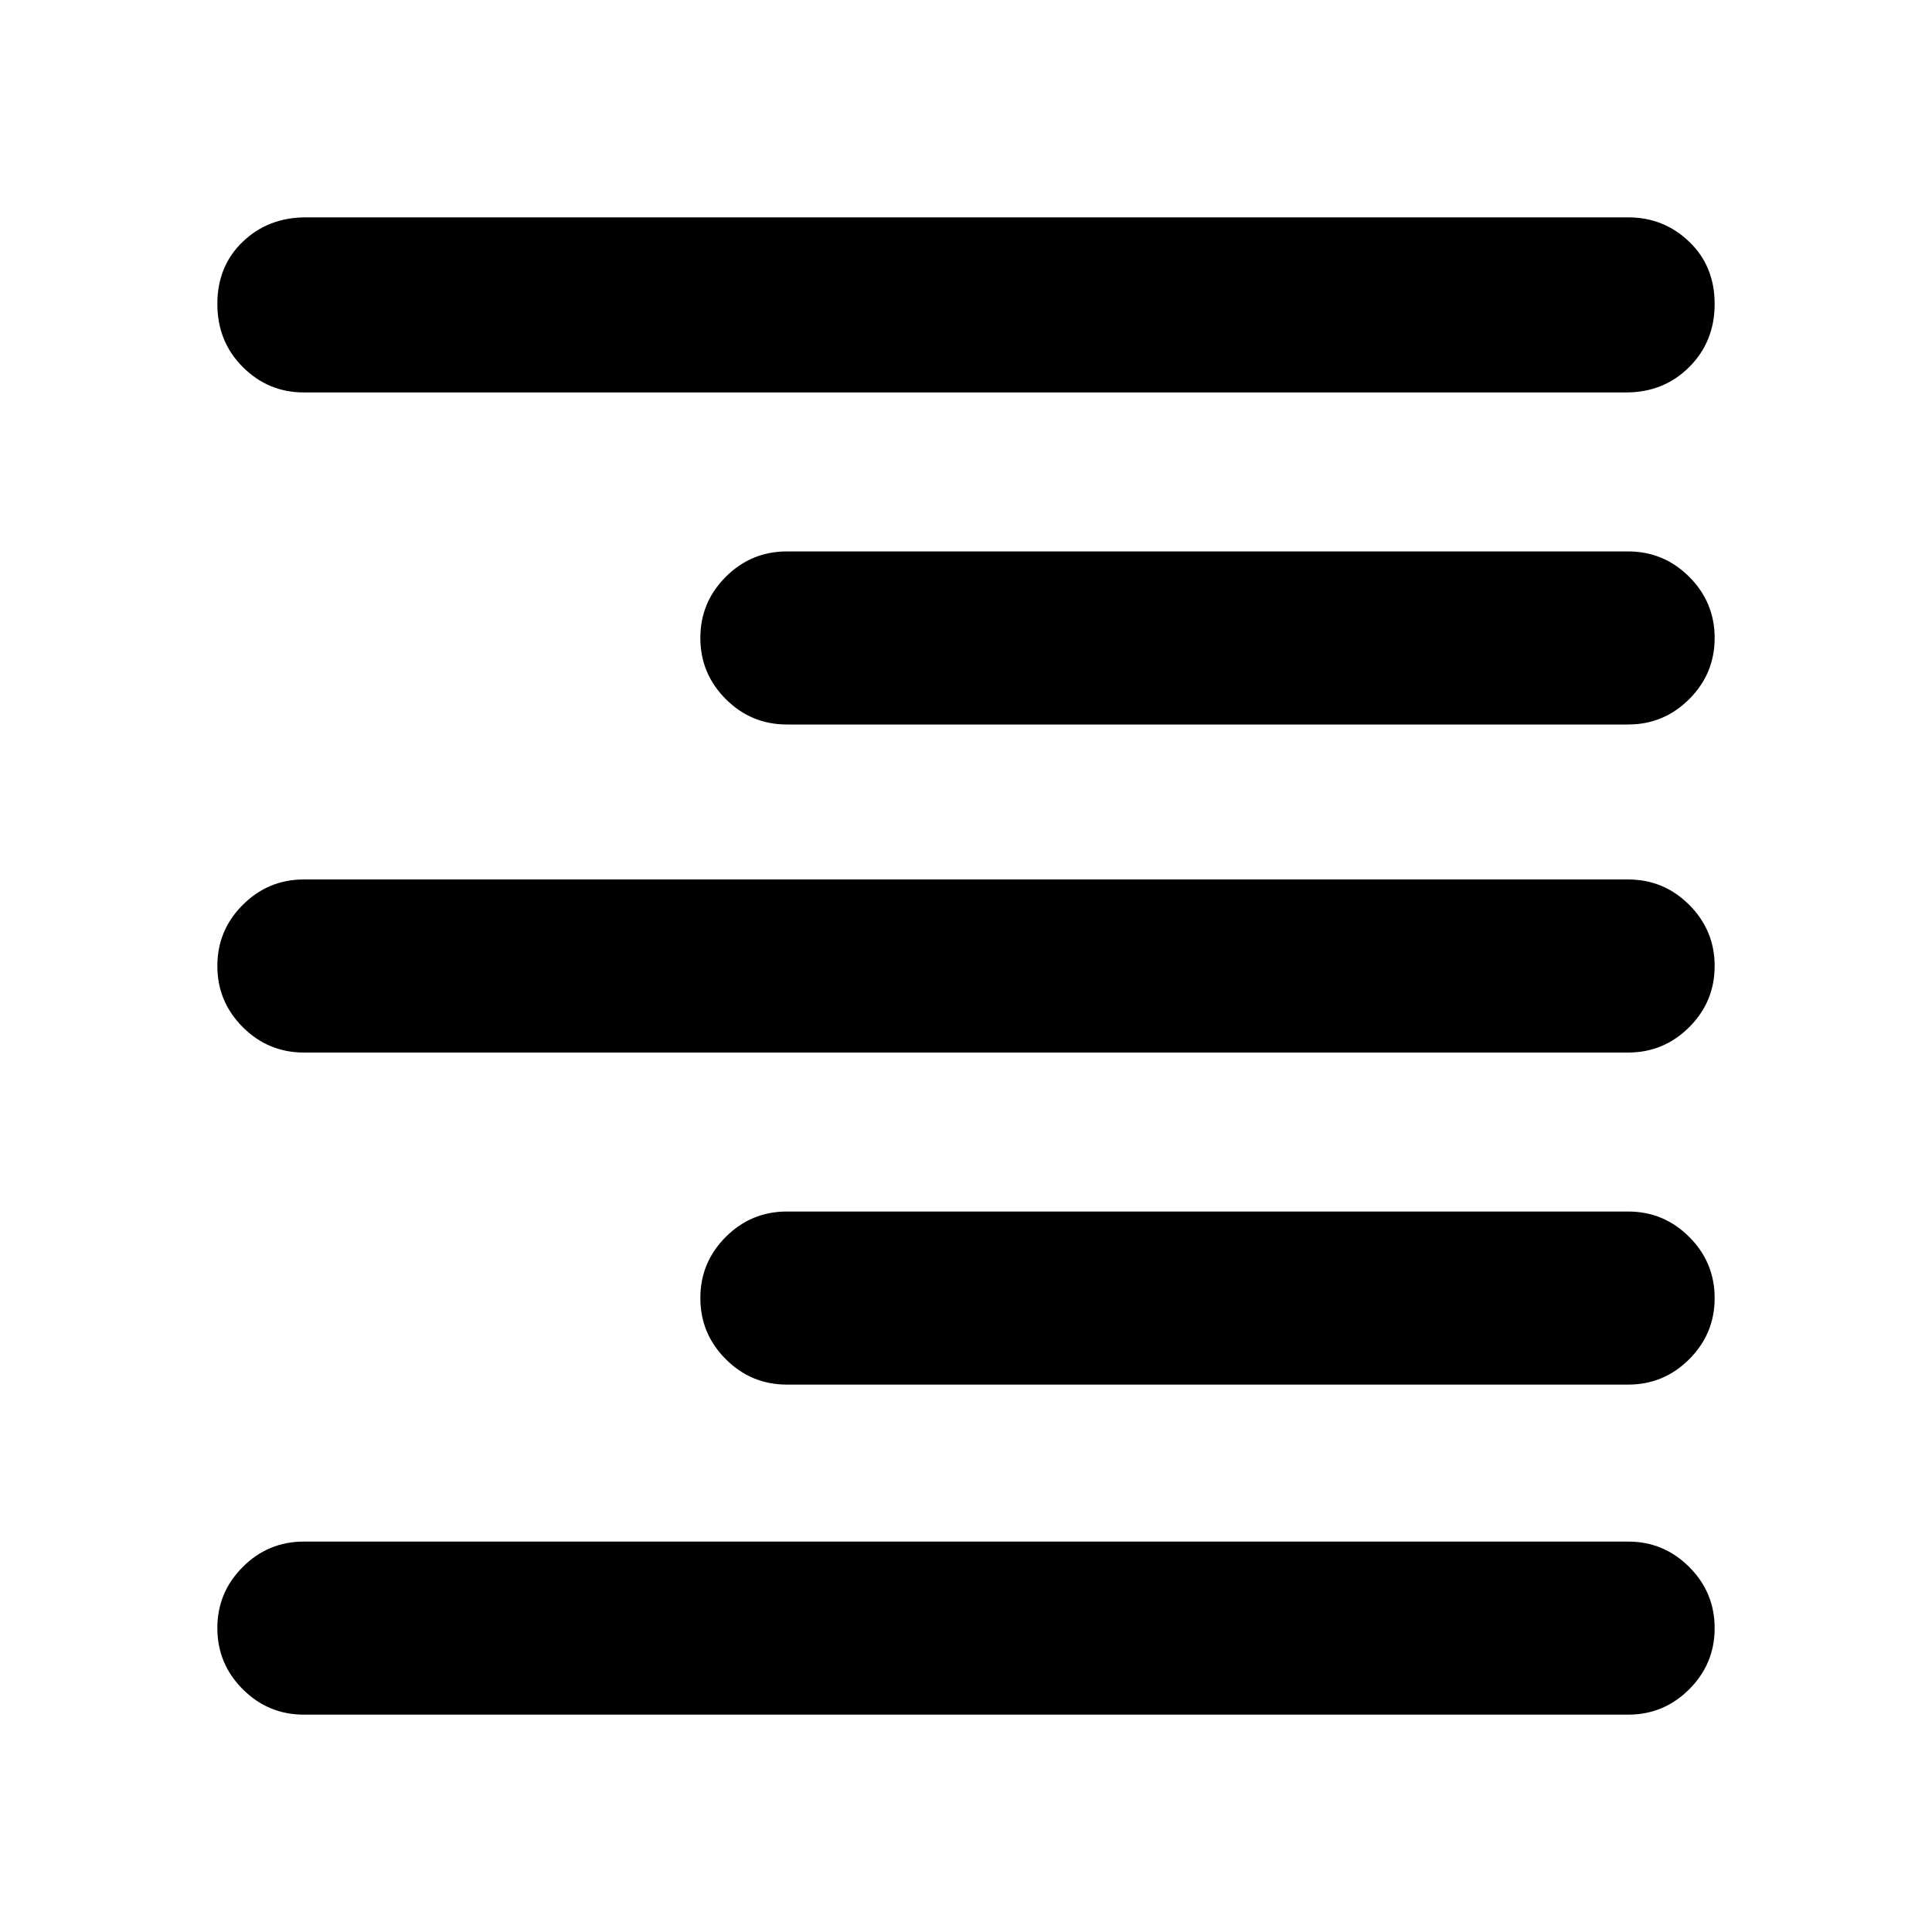 <svg xmlns="http://www.w3.org/2000/svg" height="24" viewBox="0 -960 960 960" width="24"><path d="M151-765q-17.75 0-30.37-12.63Q108-790.26 108-809.01q0-18.76 12.63-30.87Q133.25-852 152-852h657q17.75 0 30.37 12.13Q852-827.74 852-808.99q0 18.76-12.63 31.37Q826.75-765 808-765H151Zm240 165q-17.75 0-30.37-12.63Q348-625.26 348-643.01q0-17.76 12.63-30.37Q373.25-686 391-686h418q17.75 0 30.37 12.63Q852-660.74 852-642.99q0 17.76-12.63 30.37Q826.75-600 809-600H391ZM151-437q-17.75 0-30.37-12.63Q108-462.26 108-480.01q0-17.76 12.63-30.37Q133.25-523 151-523h658q17.75 0 30.37 12.63Q852-497.74 852-479.99q0 17.76-12.63 30.37Q826.75-437 809-437H151Zm240 165q-17.75 0-30.37-12.63Q348-297.26 348-315.01q0-17.76 12.63-30.37Q373.25-358 391-358h418q17.75 0 30.37 12.63Q852-332.74 852-314.99q0 17.76-12.63 30.37Q826.75-272 809-272H391ZM151-108q-17.75 0-30.37-12.63Q108-133.26 108-151.01q0-17.76 12.63-30.37Q133.25-194 151-194h658q17.75 0 30.37 12.63Q852-168.74 852-150.99q0 17.76-12.63 30.37Q826.75-108 809-108H151Z"/></svg>